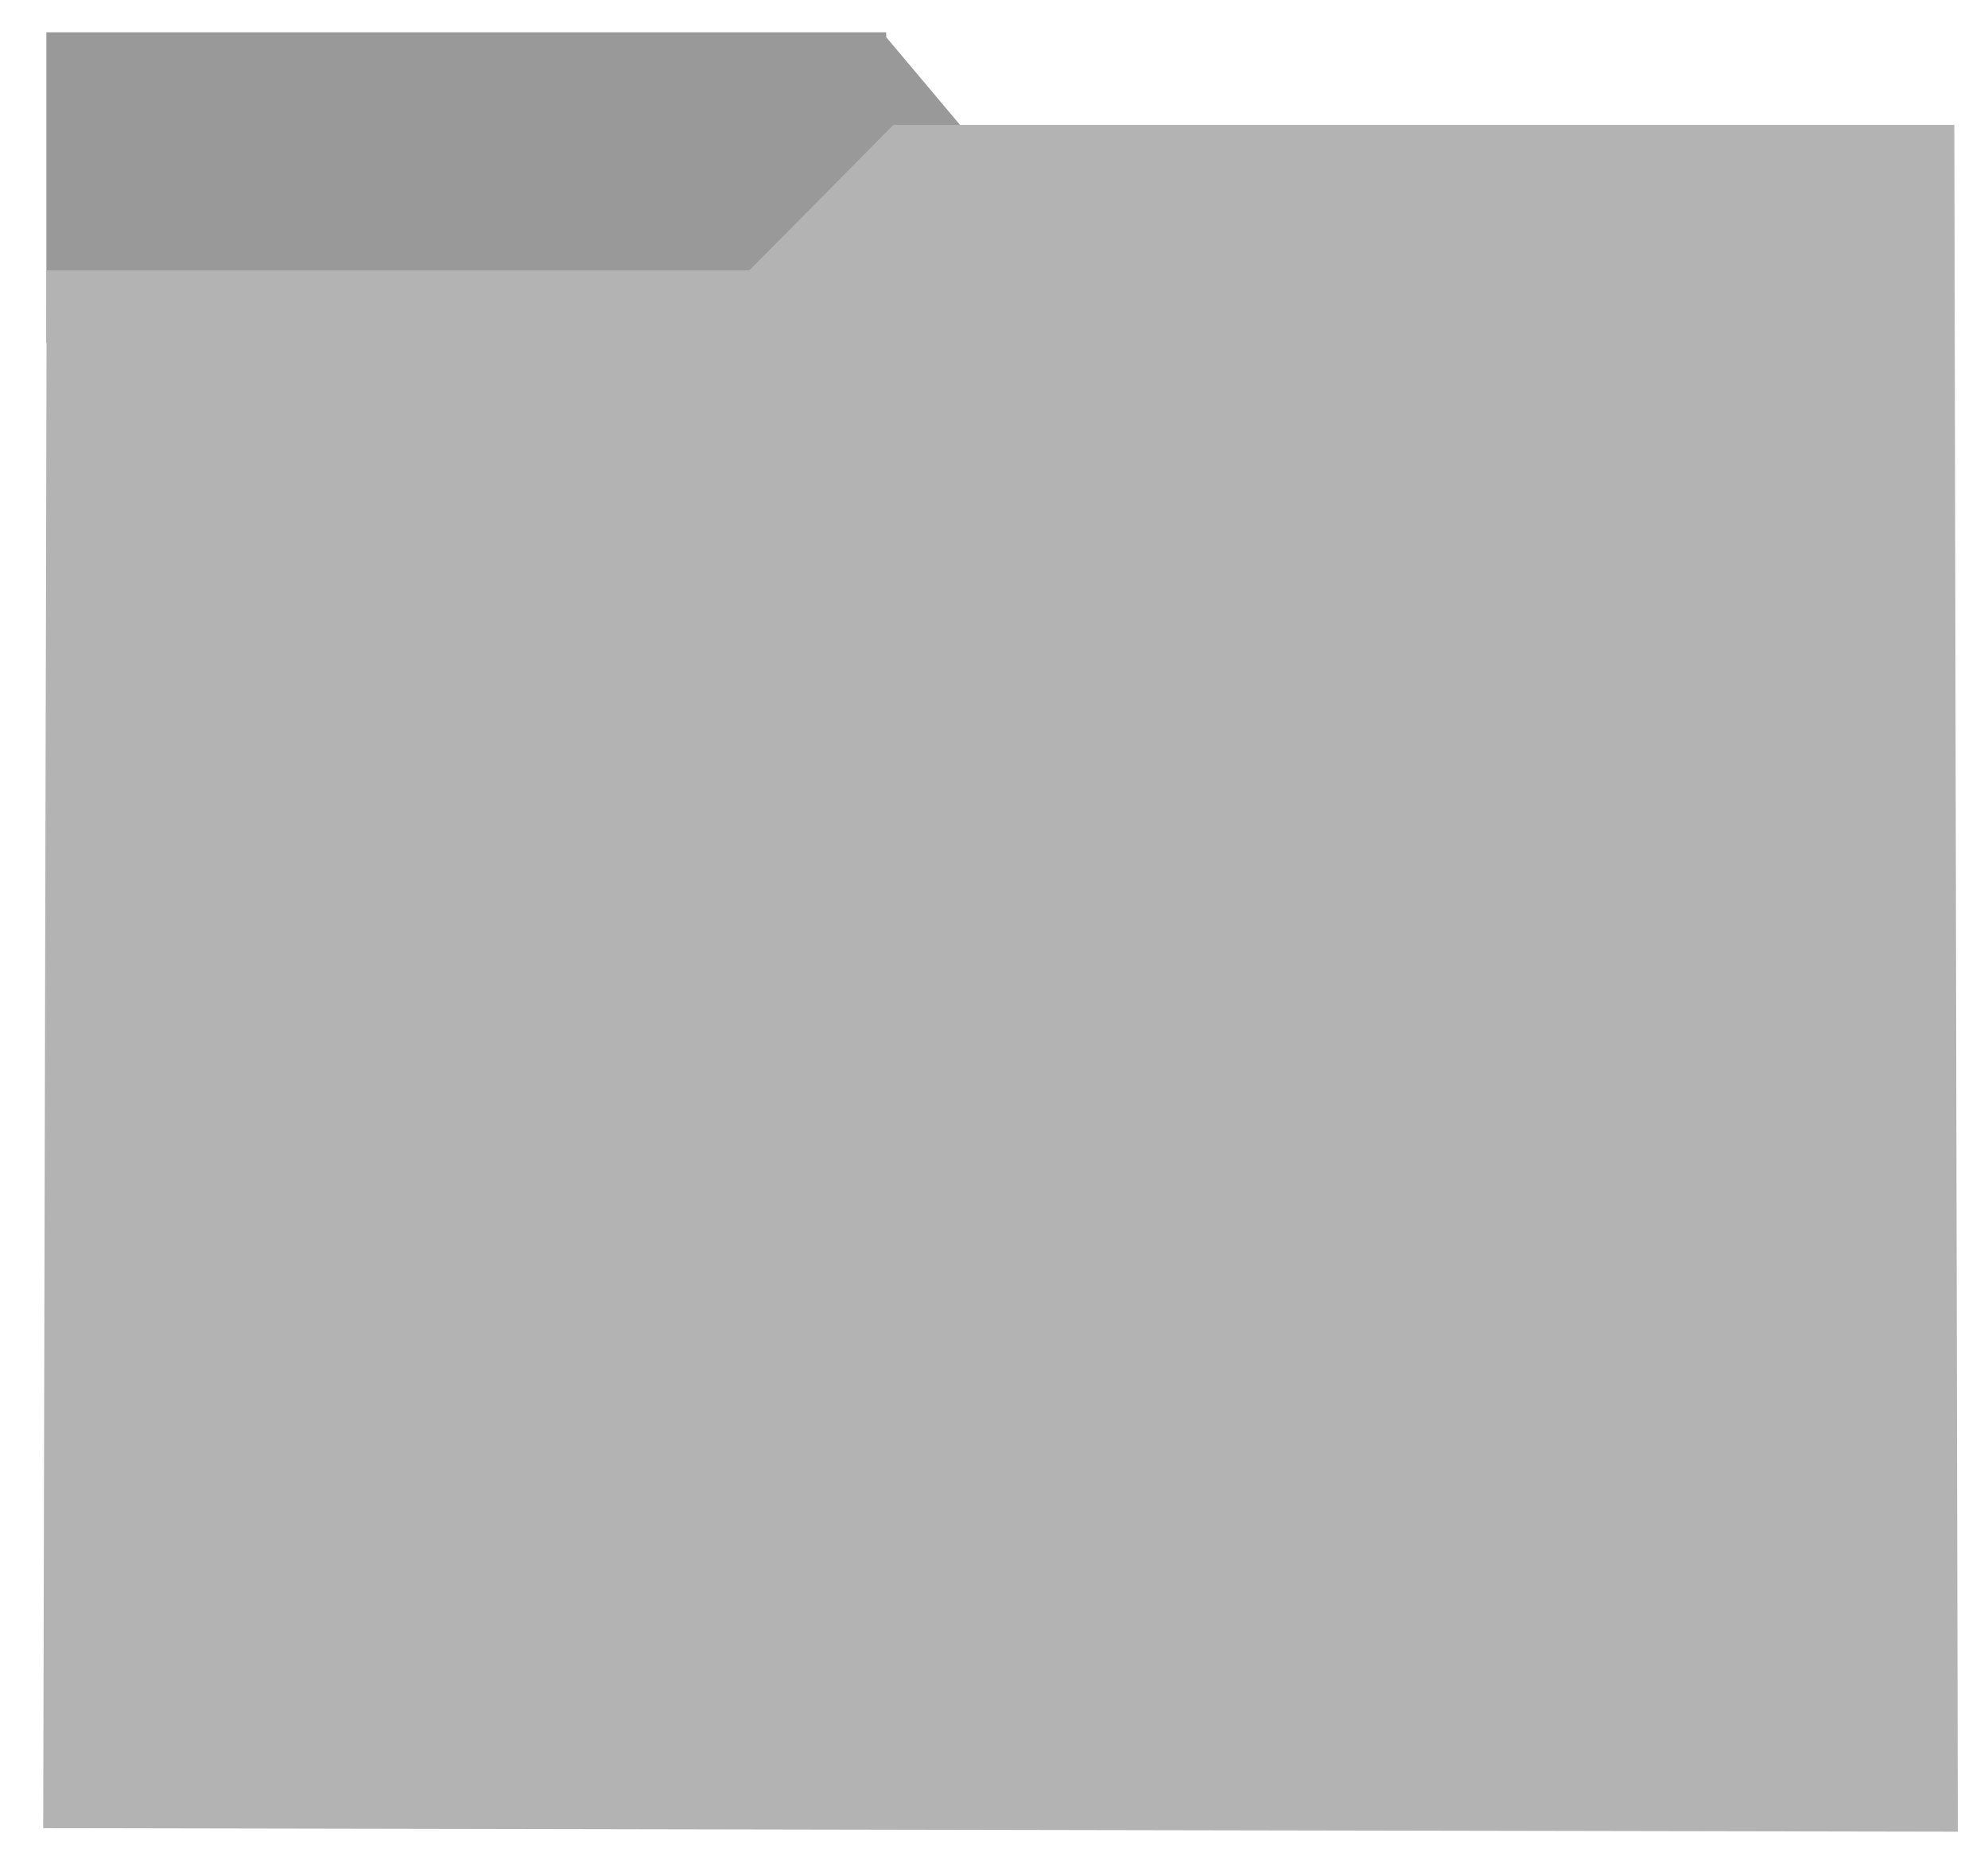 <?xml version="1.0" encoding="UTF-8" standalone="no"?>
<!-- Created with Inkscape (http://www.inkscape.org/) -->

<svg
   width="160mm"
   height="150mm"
   viewBox="0 0 160 150"
   version="1.1"
   id="svg1"
   inkscape:version="1.3.2 (091e20e, 2023-11-25, custom)"
   sodipodi:docname="folder.svg"
   xmlns:inkscape="http://www.inkscape.org/namespaces/inkscape"
   xmlns:sodipodi="http://sodipodi.sourceforge.net/DTD/sodipodi-0.dtd"
   xmlns="http://www.w3.org/2000/svg"
   xmlns:svg="http://www.w3.org/2000/svg">
  <sodipodi:namedview
     id="namedview1"
     pagecolor="#ffffff"
     bordercolor="#000000"
     borderopacity="0.25"
     inkscape:showpageshadow="2"
     inkscape:pageopacity="0.0"
     inkscape:pagecheckerboard="0"
     inkscape:deskcolor="#d1d1d1"
     inkscape:document-units="mm"
     inkscape:zoom="0.56005859"
     inkscape:cx="210.69224"
     inkscape:cy="540.12206"
     inkscape:window-width="2560"
     inkscape:window-height="1361"
     inkscape:window-x="-9"
     inkscape:window-y="-9"
     inkscape:window-maximized="1"
     inkscape:current-layer="layer1"
     showguides="true" />
  <defs
     id="defs1">
    <inkscape:path-effect
       effect="powerstroke"
       id="path-effect22"
       is_visible="true"
       lpeversion="1.3"
       scale_width="1"
       interpolator_type="CubicBezierJohan"
       interpolator_beta="0.2"
       start_linecap_type="zerowidth"
       end_linecap_type="zerowidth"
       offset_points="0,4.992"
       linejoin_type="extrp_arc"
       miter_limit="4"
       not_jump="false"
       sort_points="true"
       message="&lt;b&gt;Ctrl + click&lt;/b&gt; on existing node and move it" />
    <inkscape:path-effect
       effect="fillet_chamfer"
       id="path-effect20"
       is_visible="true"
       lpeversion="1"
       nodesatellites_param="F,0,0,1,0,0,0,1 @ F,0,0,1,0,0,0,1 @ F,0,1,1,0,0,0,1 @ F,0,0,1,0,0,0,1 @ F,0,0,1,0,0,0,1 @ F,0,0,1,0,0,0,1"
       radius="0"
       unit="px"
       method="auto"
       mode="F"
       chamfer_steps="1"
       flexible="false"
       use_knot_distance="true"
       apply_no_radius="true"
       apply_with_radius="true"
       only_selected="false"
       hide_knots="false" />
    <inkscape:path-effect
       effect="powerstroke"
       id="path-effect18"
       is_visible="true"
       lpeversion="1.3"
       scale_width="1"
       interpolator_type="CubicBezierJohan"
       interpolator_beta="0.2"
       start_linecap_type="zerowidth"
       end_linecap_type="zerowidth"
       offset_points="0.211,4.992"
       linejoin_type="extrp_arc"
       miter_limit="4"
       not_jump="false"
       sort_points="true"
       message="&lt;b&gt;Ctrl + click&lt;/b&gt; on existing node and move it" />
    <inkscape:path-effect
       effect="fillet_chamfer"
       id="path-effect17"
       is_visible="true"
       lpeversion="1"
       nodesatellites_param="F,0,0,1,0,0,0,1 @ F,0,0,1,0,0,0,1 @ F,0,0,1,0,0,0,1 @ F,0,0,1,0,0,0,1 @ F,0,0,1,0,0,0,1 @ F,0,0,1,0,0,0,1 @ F,0,0,1,0,0,0,1 @ F,0,0,1,0,0,0,1"
       radius="0"
       unit="px"
       method="auto"
       mode="F"
       chamfer_steps="1"
       flexible="false"
       use_knot_distance="true"
       apply_no_radius="true"
       apply_with_radius="true"
       only_selected="false"
       hide_knots="false" />
    <inkscape:path-effect
       effect="fill_between_many"
       method="bsplinespiro"
       autoreverse="false"
       close="false"
       join="false"
       linkedpaths="#path17,0,1"
       id="path-effect19"
       is_visible="true"
       lpeversion="0" />
    <inkscape:path-effect
       effect="powerstroke"
       id="path-effect18-0"
       is_visible="true"
       lpeversion="1.3"
       scale_width="1"
       interpolator_type="CubicBezierJohan"
       interpolator_beta="0.2"
       start_linecap_type="zerowidth"
       end_linecap_type="zerowidth"
       offset_points="0.211,4.992"
       linejoin_type="extrp_arc"
       miter_limit="4"
       not_jump="false"
       sort_points="true"
       message="&lt;b&gt;Ctrl + click&lt;/b&gt; on existing node and move it" />
    <inkscape:path-effect
       effect="fillet_chamfer"
       id="path-effect20-8"
       is_visible="true"
       lpeversion="1"
       nodesatellites_param="F,0,0,1,0,0,0,1 @ F,0,0,1,0,0,0,1 @ F,0,1,1,0,0,0,1 @ F,0,0,1,0,0,0,1 @ F,0,0,1,0,0,0,1 @ F,0,0,1,0,0,0,1"
       radius="0"
       unit="px"
       method="auto"
       mode="F"
       chamfer_steps="1"
       flexible="false"
       use_knot_distance="true"
       apply_no_radius="true"
       apply_with_radius="true"
       only_selected="false"
       hide_knots="false" />
    <inkscape:path-effect
       effect="fill_between_many"
       method="bsplinespiro"
       autoreverse="false"
       close="false"
       join="false"
       linkedpaths="#path22,0,1"
       id="path-effect23"
       is_visible="true"
       lpeversion="0" />
  </defs>
  <g
     inkscape:label="Lag 1"
     inkscape:groupmode="layer"
     id="layer1"
     style="display:none;opacity:0" />
  <g
     inkscape:groupmode="layer"
     id="layer5"
     inkscape:label="Lag 3"
     transform="translate(-27.4,-76.06)"
     style="display:inline">
    <rect
       style="fill:#999999;stroke-width:0.567"
       id="rect20"
       width="67.59"
       height="25.002"
       x="31.133"
       y="78.658" />
    <path
       inkscape:original-d="M 0,0"
       inkscape:path-effect="#path-effect23"
       d="m 55.689,30.109 h 5.8 L 57.958,26.453 Z"
       id="path23"
       style="fill:#999999"
       transform="matrix(2.394,0,0,2.749,-39.42,15.018)" />
    <path
       style="fill:#999999;fill-rule:nonzero;stroke:none;stroke-width:0.265"
       d="m 51.73,37.117 c 3.157,0 8.582,0 14.645,0 H 78.427 L 69.905,28.595 c -2.893,-2.893 -6.024,-6.024 -8.917,-8.917 l -4.381,-4.381 -3.349,5.213 c -2.372,3.692 -4.493,6.995 -5.728,8.917 z m 4.2,-2.294 c 0.605,-0.942 1.423,-2.215 2.379,-3.704 -4.25,-4.25 -4.119,-4.119 -3.986,-3.986 -0.976,0 -1.848,0 -2.593,0 z"
       id="path22"
       inkscape:path-effect="#path-effect22"
       inkscape:original-d="M 51.730079,32.124615 H 66.375123 L 57.458181,23.207672 Z"
       inkscape:linked-fill="path23"
       transform="matrix(0.948,0,0,1.127,44.87,61.583)" />
  </g>
  <g
     inkscape:groupmode="layer"
     id="layer3"
     inkscape:label="Lag 2"
     style="display:inline">
    <path
       style="fill:#b3b3b3;fill-rule:nonzero;stroke:none;stroke-width:0.265"
       d="m 52.084,52.202 h 23.621 l 4.842,-4.842 h 35.668 l 0.118,56.809 -64.367,-0.118 z"
       id="path17-6"
       inkscape:path-effect="#path-effect18-0;#path-effect20-8"
       inkscape:original-d="m 52.084393,52.202497 h 23.621042 l 4.842311,-4.842311 h 35.667774 l 0.11811,56.808604 -64.367342,-0.11811 z"
       inkscape:linked-fill="path19"
       sodipodi:nodetypes="ccccccc"
       transform="matrix(2.394,0,0,2.418,-120.929,-104.463)" />
  </g>
</svg>

